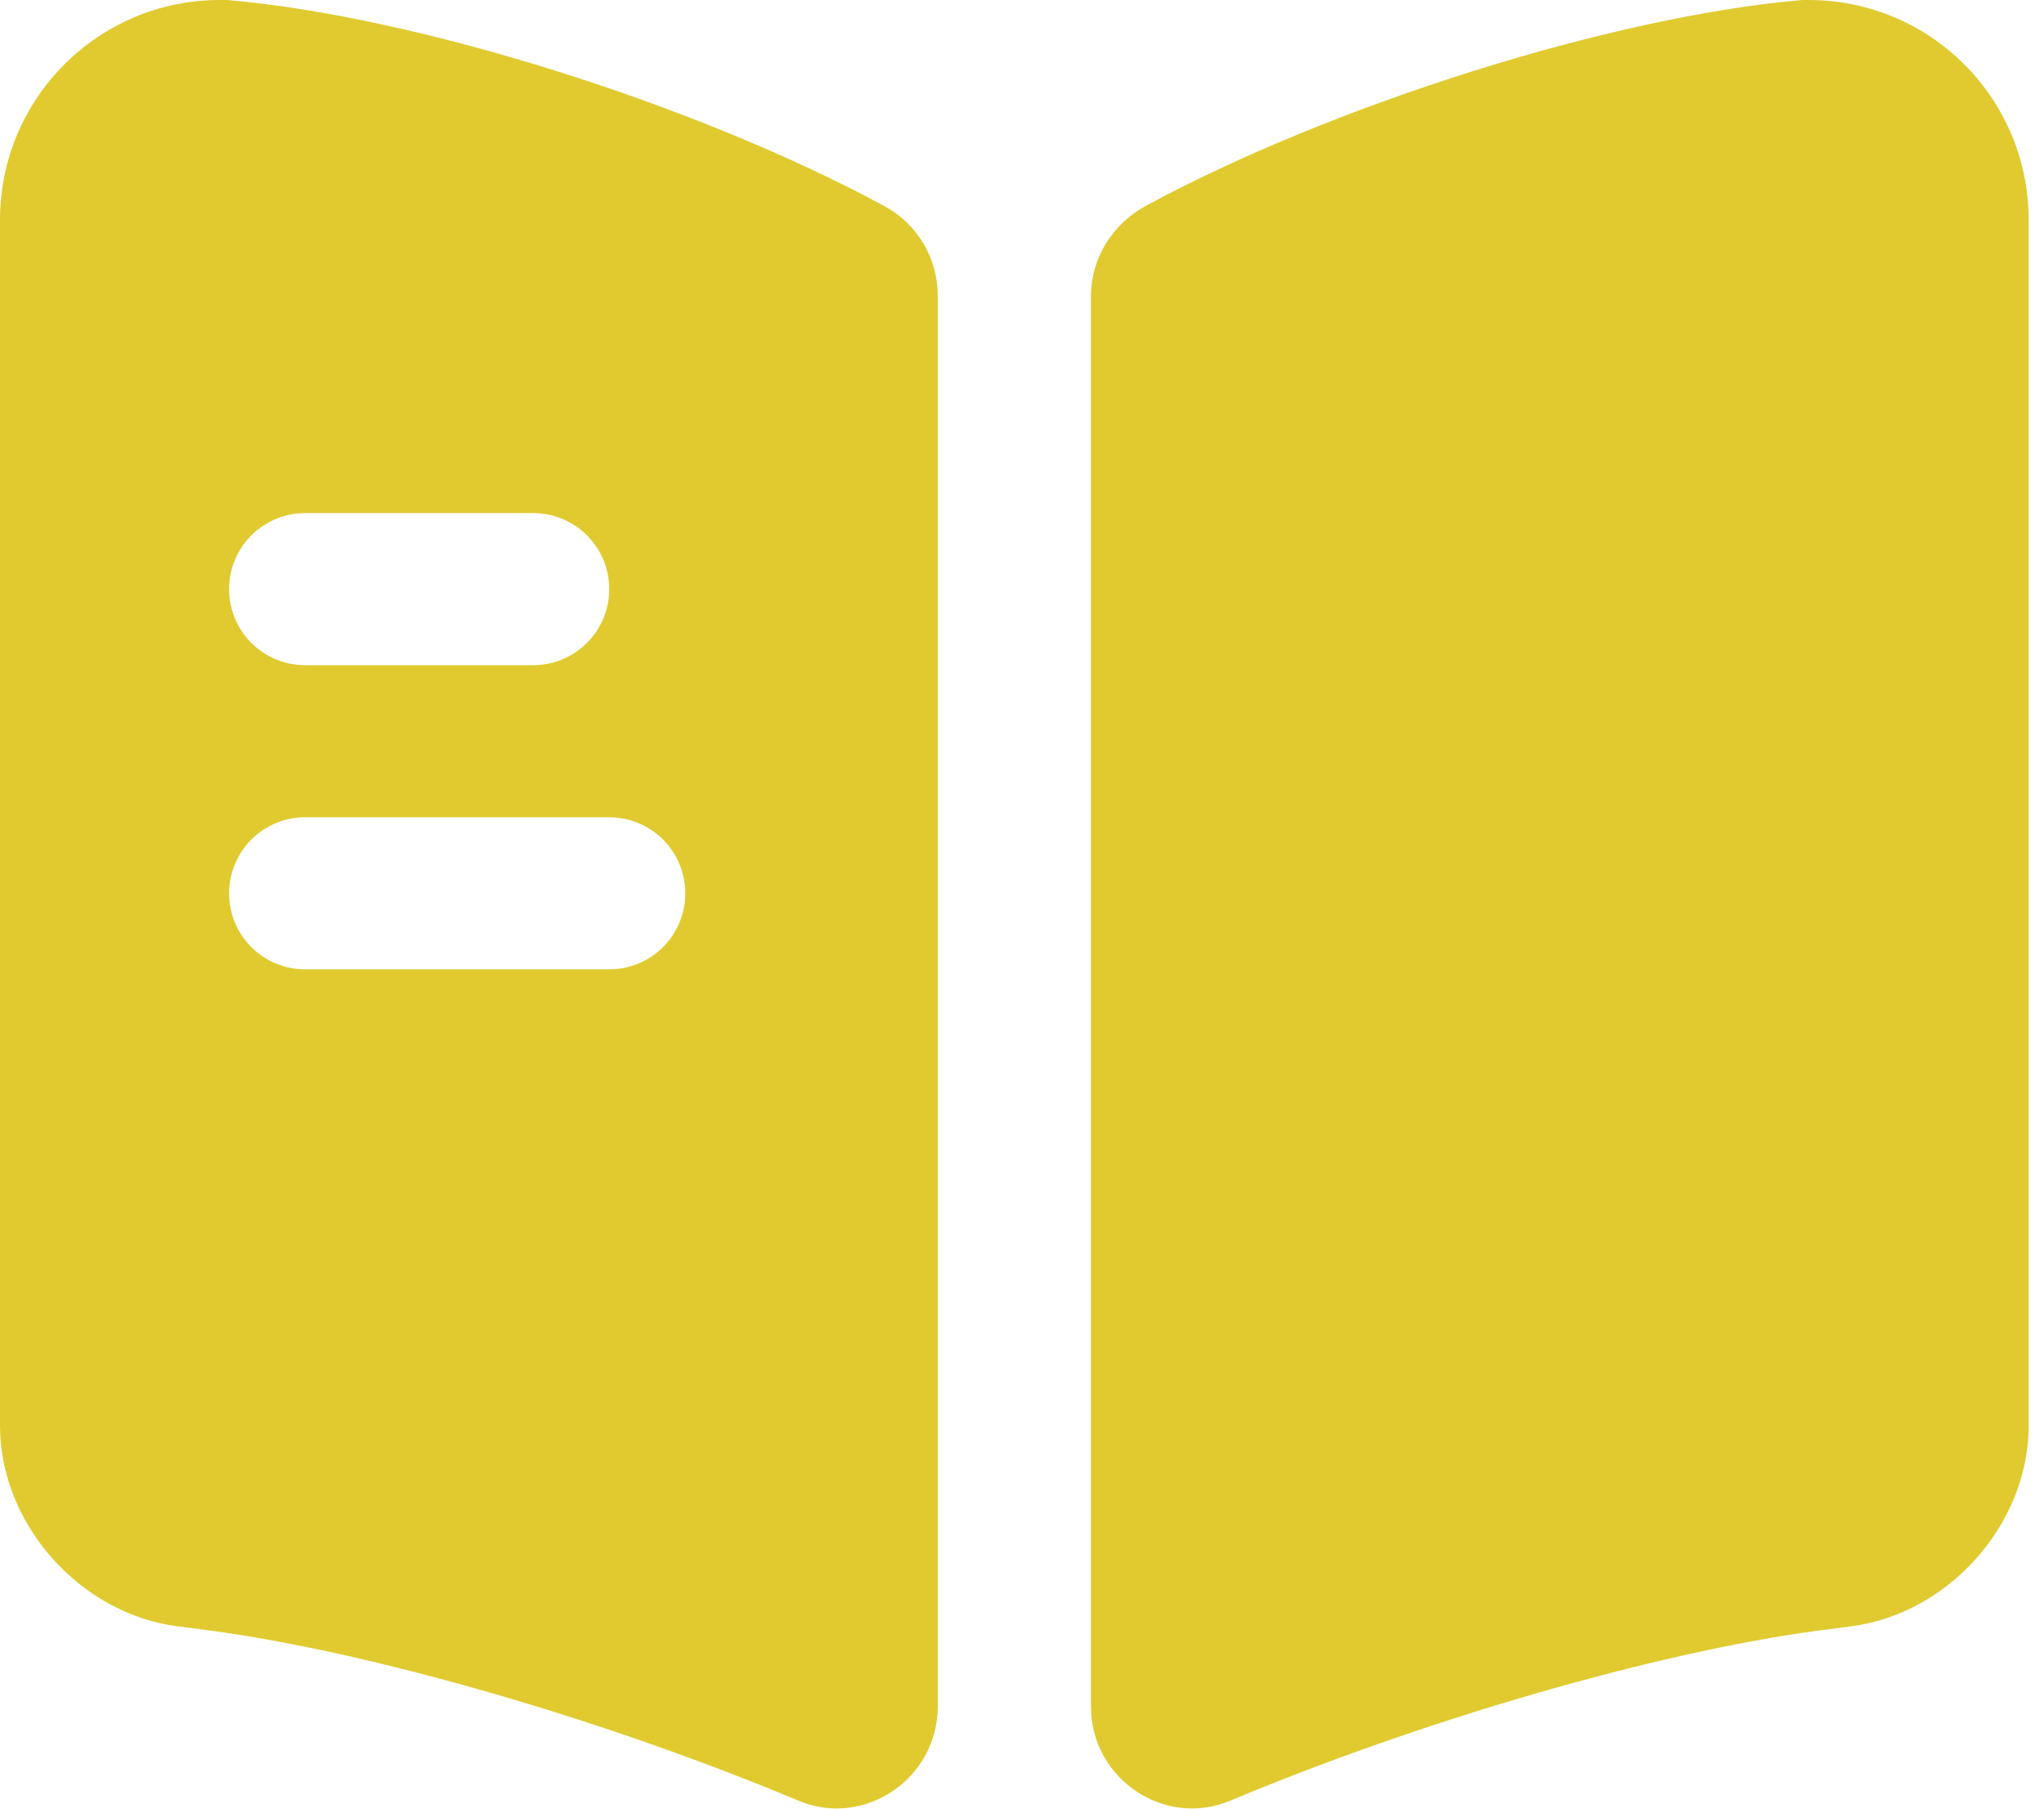 <svg width="26" height="23" viewBox="0 0 26 23" fill="none" xmlns="http://www.w3.org/2000/svg">
<path d="M25.805 2.798V18.13C25.805 19.381 24.786 20.528 23.535 20.683L23.136 20.735C21.021 21.018 18.042 21.895 15.644 22.901C14.806 23.249 13.877 22.617 13.877 21.702V3.765C13.877 3.288 14.148 2.85 14.574 2.618C16.933 1.341 20.505 0.206 22.929 0H23.007C24.554 0 25.805 1.251 25.805 2.798ZM11.244 2.618C8.884 1.341 5.313 0.206 2.888 0H2.798C1.251 0 0 1.251 0 2.798V18.13C0 19.381 1.019 20.528 2.269 20.683L2.669 20.735C4.784 21.018 7.763 21.895 10.161 22.901C10.999 23.249 11.928 22.617 11.928 21.702V3.765C11.929 3.53 11.867 3.298 11.746 3.096C11.626 2.894 11.452 2.728 11.244 2.618ZM3.881 6.525H6.783C7.039 6.525 7.285 6.627 7.466 6.808C7.648 6.989 7.75 7.235 7.75 7.492C7.75 7.748 7.648 7.994 7.466 8.176C7.285 8.357 7.039 8.459 6.783 8.459H3.881C3.625 8.459 3.379 8.357 3.197 8.176C3.016 7.994 2.914 7.748 2.914 7.492C2.914 7.235 3.016 6.989 3.197 6.808C3.379 6.627 3.625 6.525 3.881 6.525ZM7.75 12.327H3.881C3.625 12.327 3.379 12.226 3.197 12.044C3.016 11.863 2.914 11.617 2.914 11.36C2.914 11.104 3.016 10.858 3.197 10.676C3.379 10.495 3.625 10.393 3.881 10.393H7.75C8.006 10.393 8.252 10.495 8.434 10.676C8.615 10.858 8.717 11.104 8.717 11.36C8.717 11.617 8.615 11.863 8.434 12.044C8.252 12.226 8.006 12.327 7.75 12.327Z" fill="#E0CA30"/>
</svg>
